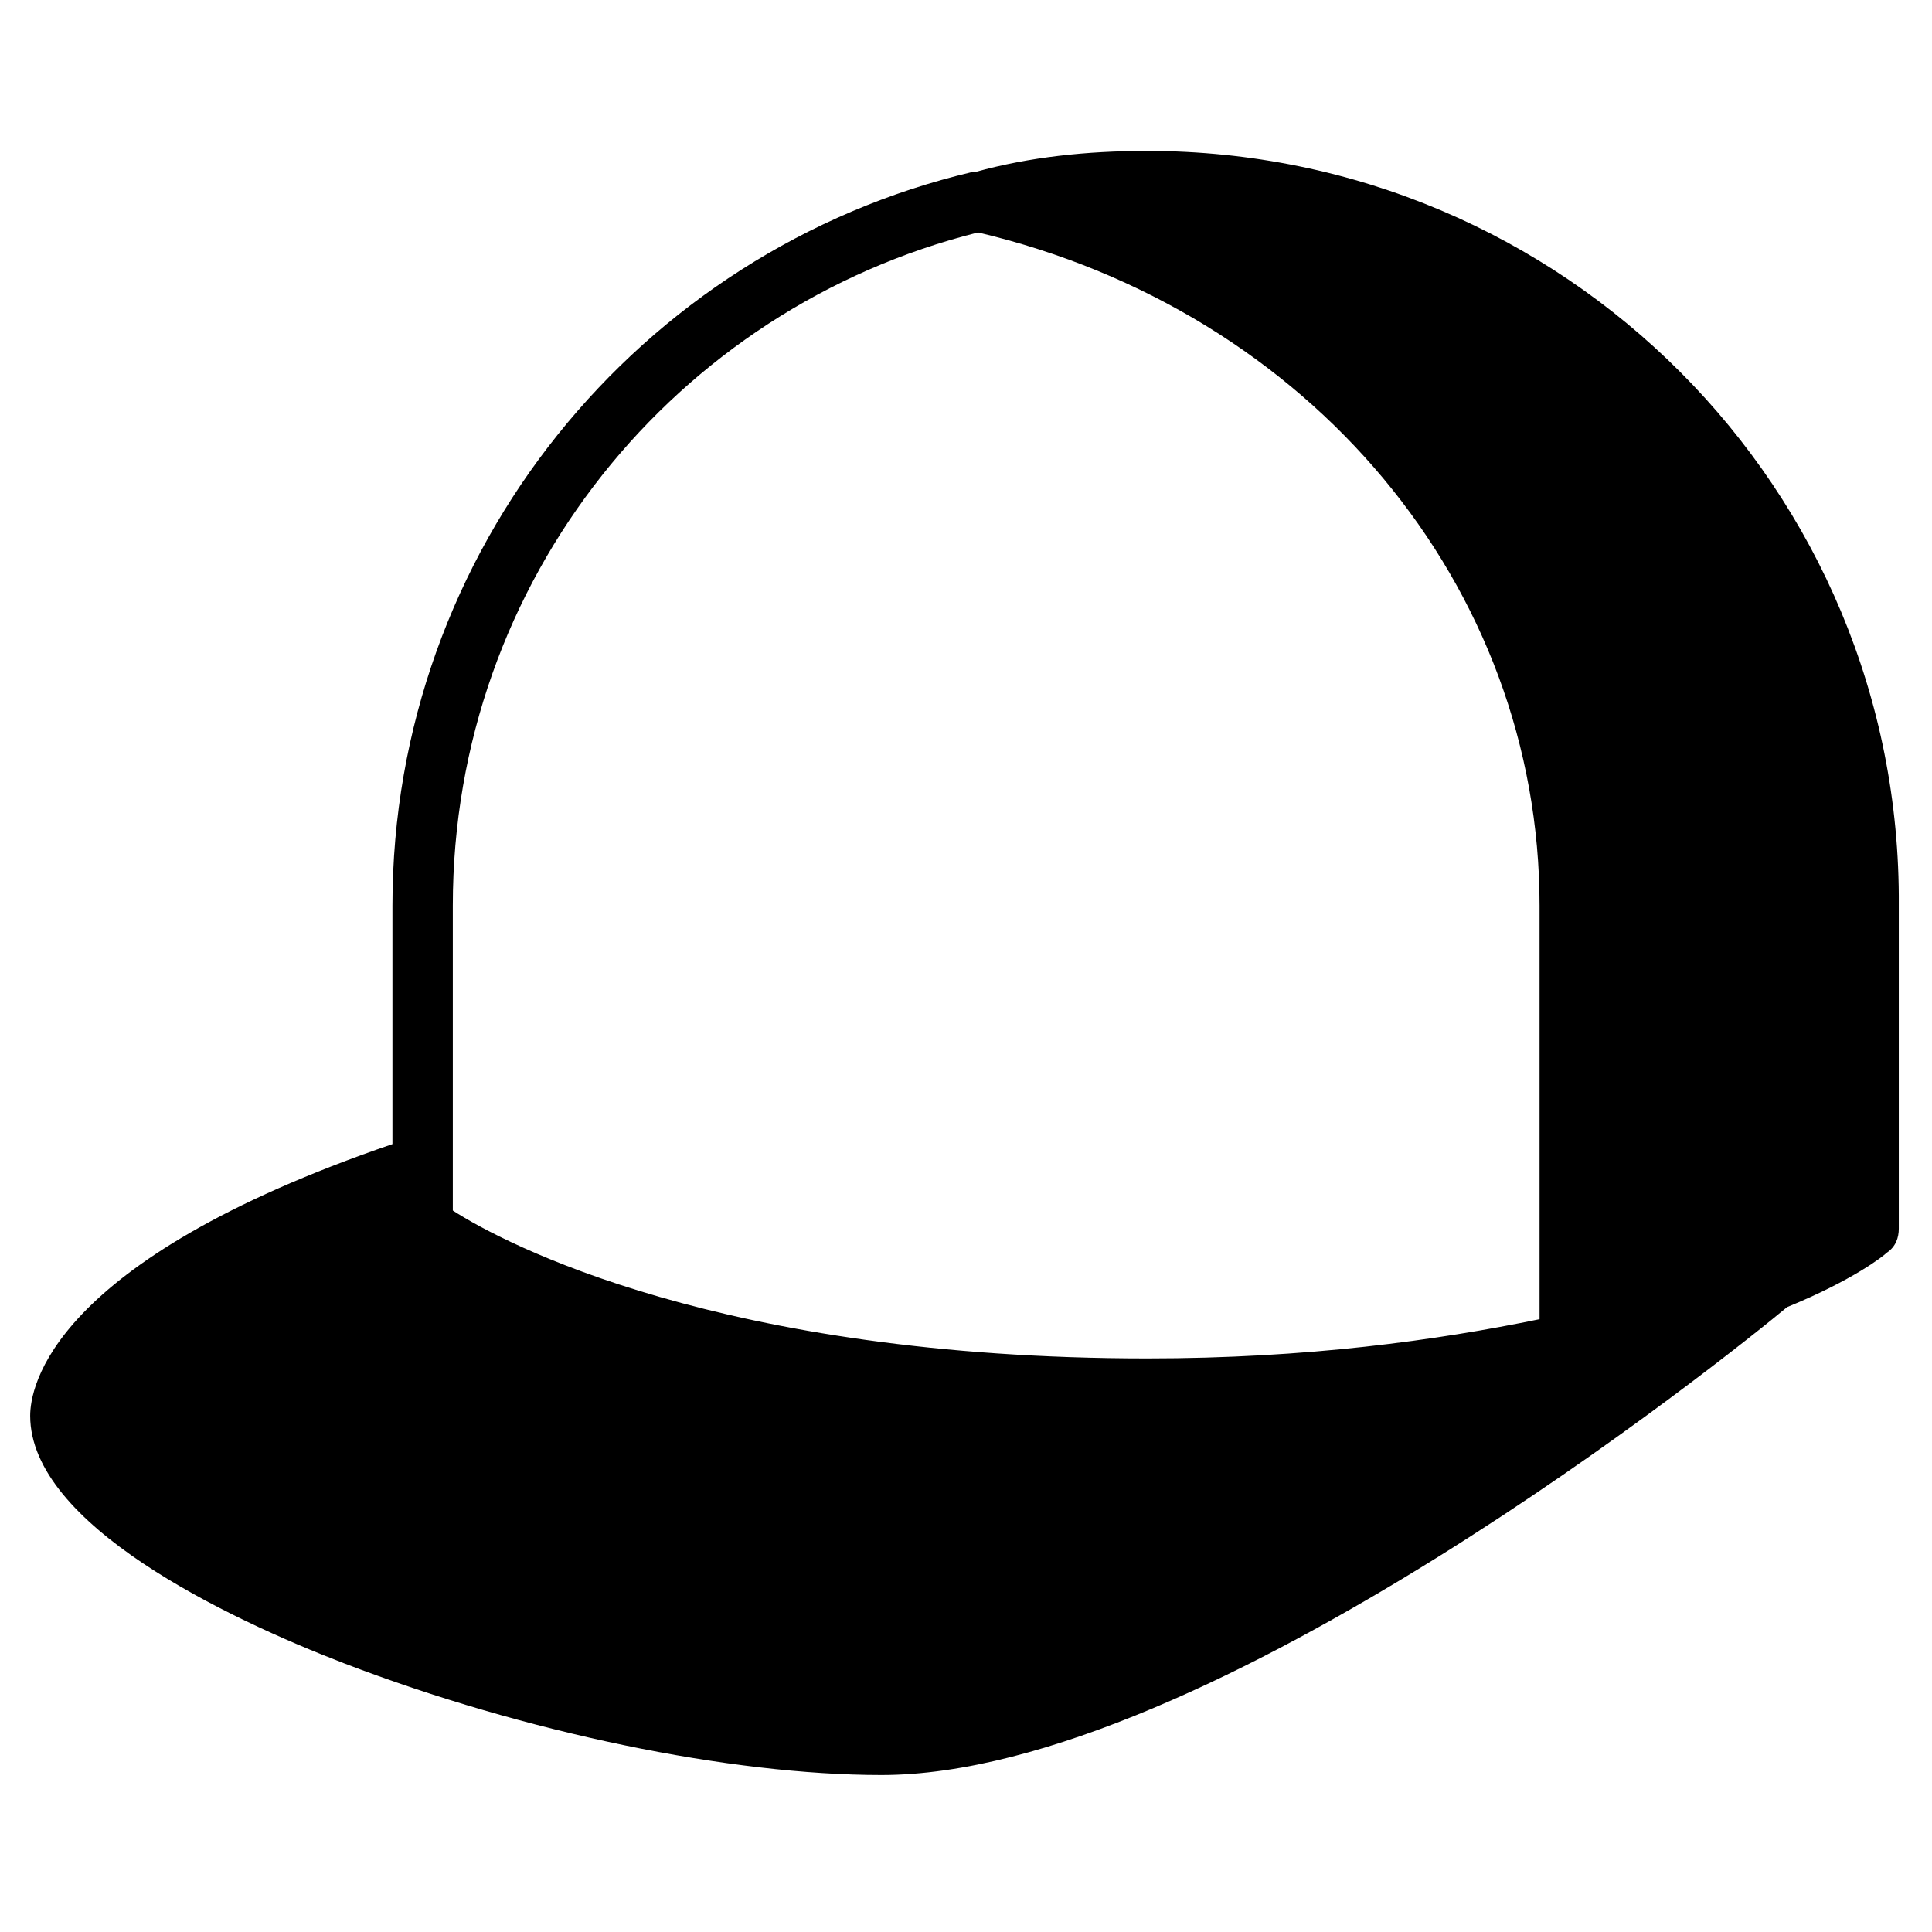 <?xml version="1.0" encoding="utf-8"?>
<!-- Generator: Adobe Illustrator 19.1.0, SVG Export Plug-In . SVG Version: 6.00 Build 0)  -->
<!DOCTYPE svg PUBLIC "-//W3C//DTD SVG 1.1//EN" "http://www.w3.org/Graphics/SVG/1.1/DTD/svg11.dtd">
<svg version="1.1" id="Layer_1" xmlns="http://www.w3.org/2000/svg" xmlns:xlink="http://www.w3.org/1999/xlink" x="0px" y="0px"
	 width="64px" height="64px" viewBox="0 0 64 64" enable-background="new 0 0 64 64" xml:space="preserve">
<path d="M38,5c-2,0-3.9,0.2-5.7,0.7c0,0-0.1,0-0.1,0C21.2,8.3,13,18.2,13,30v7.9c-11.4,3.9-12,8.1-12,9c0,3.6,6.5,6.7,10.4,8.2
	c6,2.3,12.8,3.7,17.8,3.7c10.8,0,28.2-14,30-15.5c2.2-0.9,3.2-1.7,3.3-1.8c0.3-0.2,0.4-0.5,0.4-0.8V30C63,16.2,51.8,5,38,5z M15,30
	c0-10.8,7.4-19.8,17.4-22.3C43.4,10.3,51,19.4,51,30v13.7c-3.4,0.7-7.7,1.3-13,1.3c-14.1,0-21.3-3.8-23-4.9V30z"/>
</svg>
